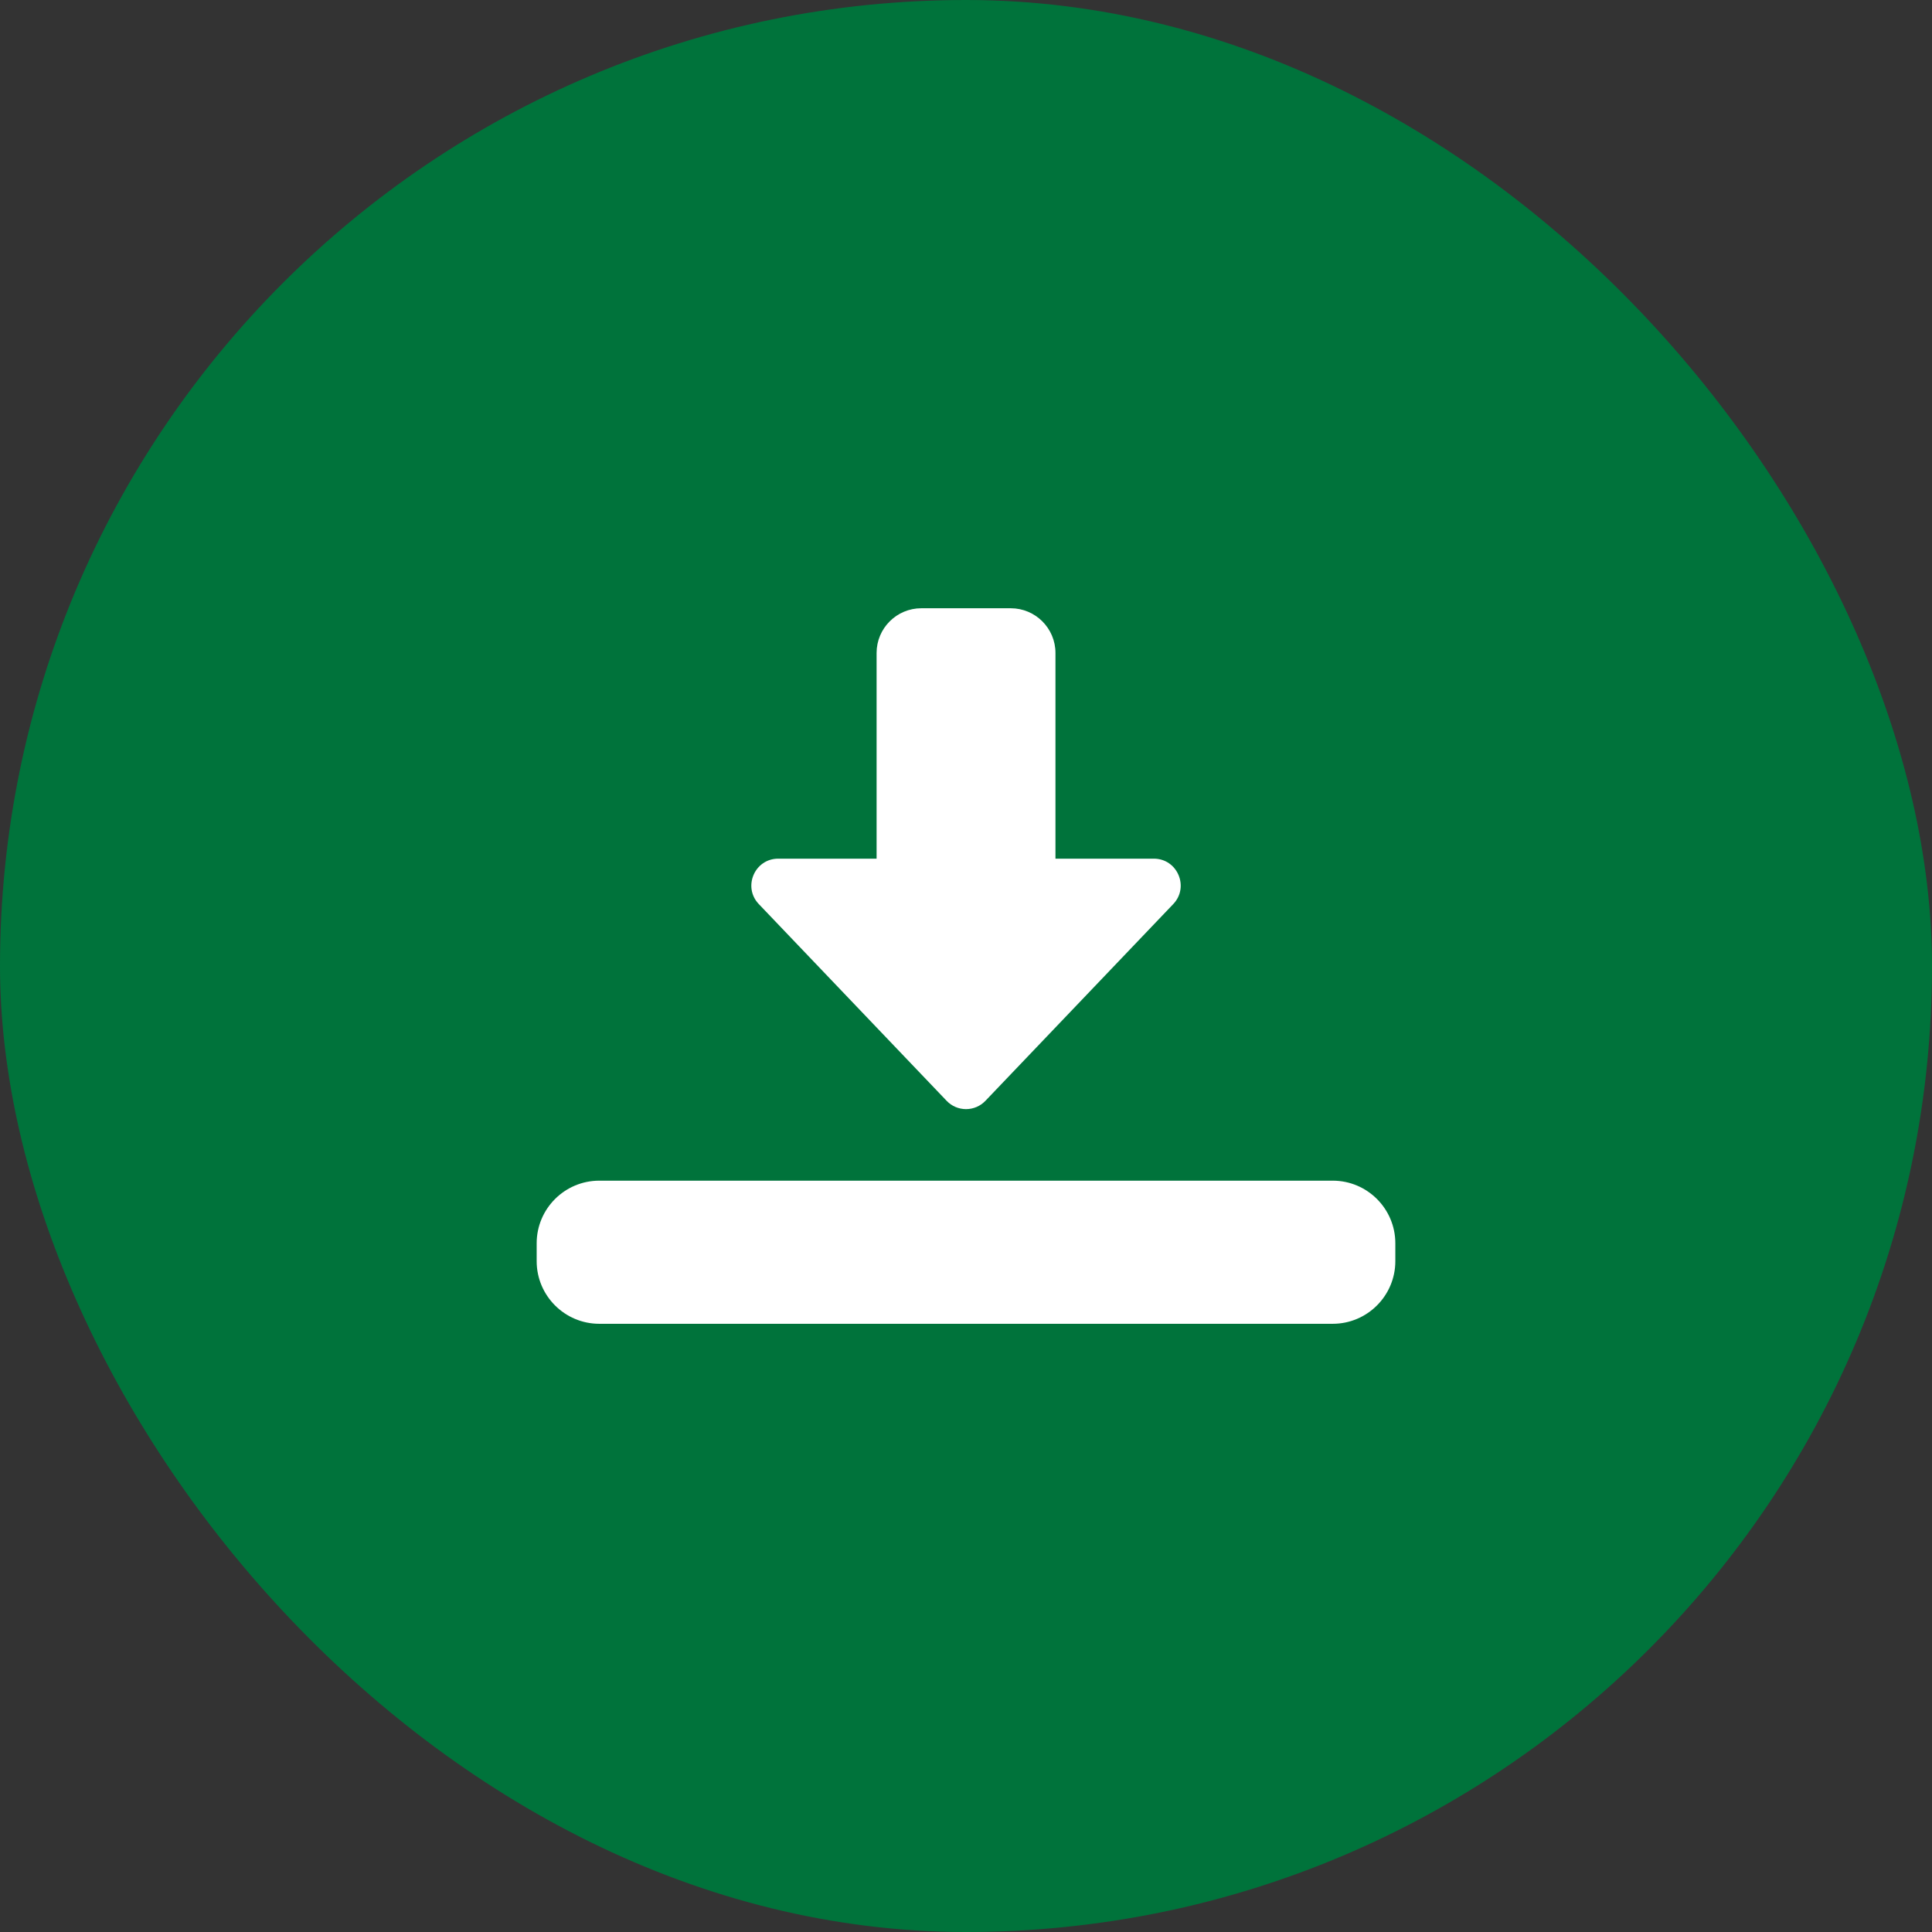 <svg width="36" height="36" viewBox="0 0 36 36" fill="none" xmlns="http://www.w3.org/2000/svg">
<rect x="0" y="0" width="36" height="36" fill="#333333" stroke="none"/>
<rect width="36" height="36" rx="18" fill="#00733B"/>
<path d="M18 20.667C17.864 20.667 17.733 20.611 17.639 20.512L14.139 16.846C13.836 16.528 14.061 16 14.501 16H16.334V12.167C16.334 11.707 16.708 11.334 17.167 11.334H18.834C19.293 11.334 19.667 11.707 19.667 12.167V16H21.5C21.94 16 22.165 16.528 21.862 16.846L18.362 20.512C18.268 20.611 18.137 20.667 18 20.667Z" fill="white"/>
<path d="M24.833 24.667H11.167C10.523 24.667 10 24.143 10 23.5V23.167C10 22.523 10.523 22 11.167 22H24.833C25.477 22 26 22.523 26 23.167V23.5C26 24.143 25.477 24.667 24.833 24.667Z" fill="white"/>
</svg>
